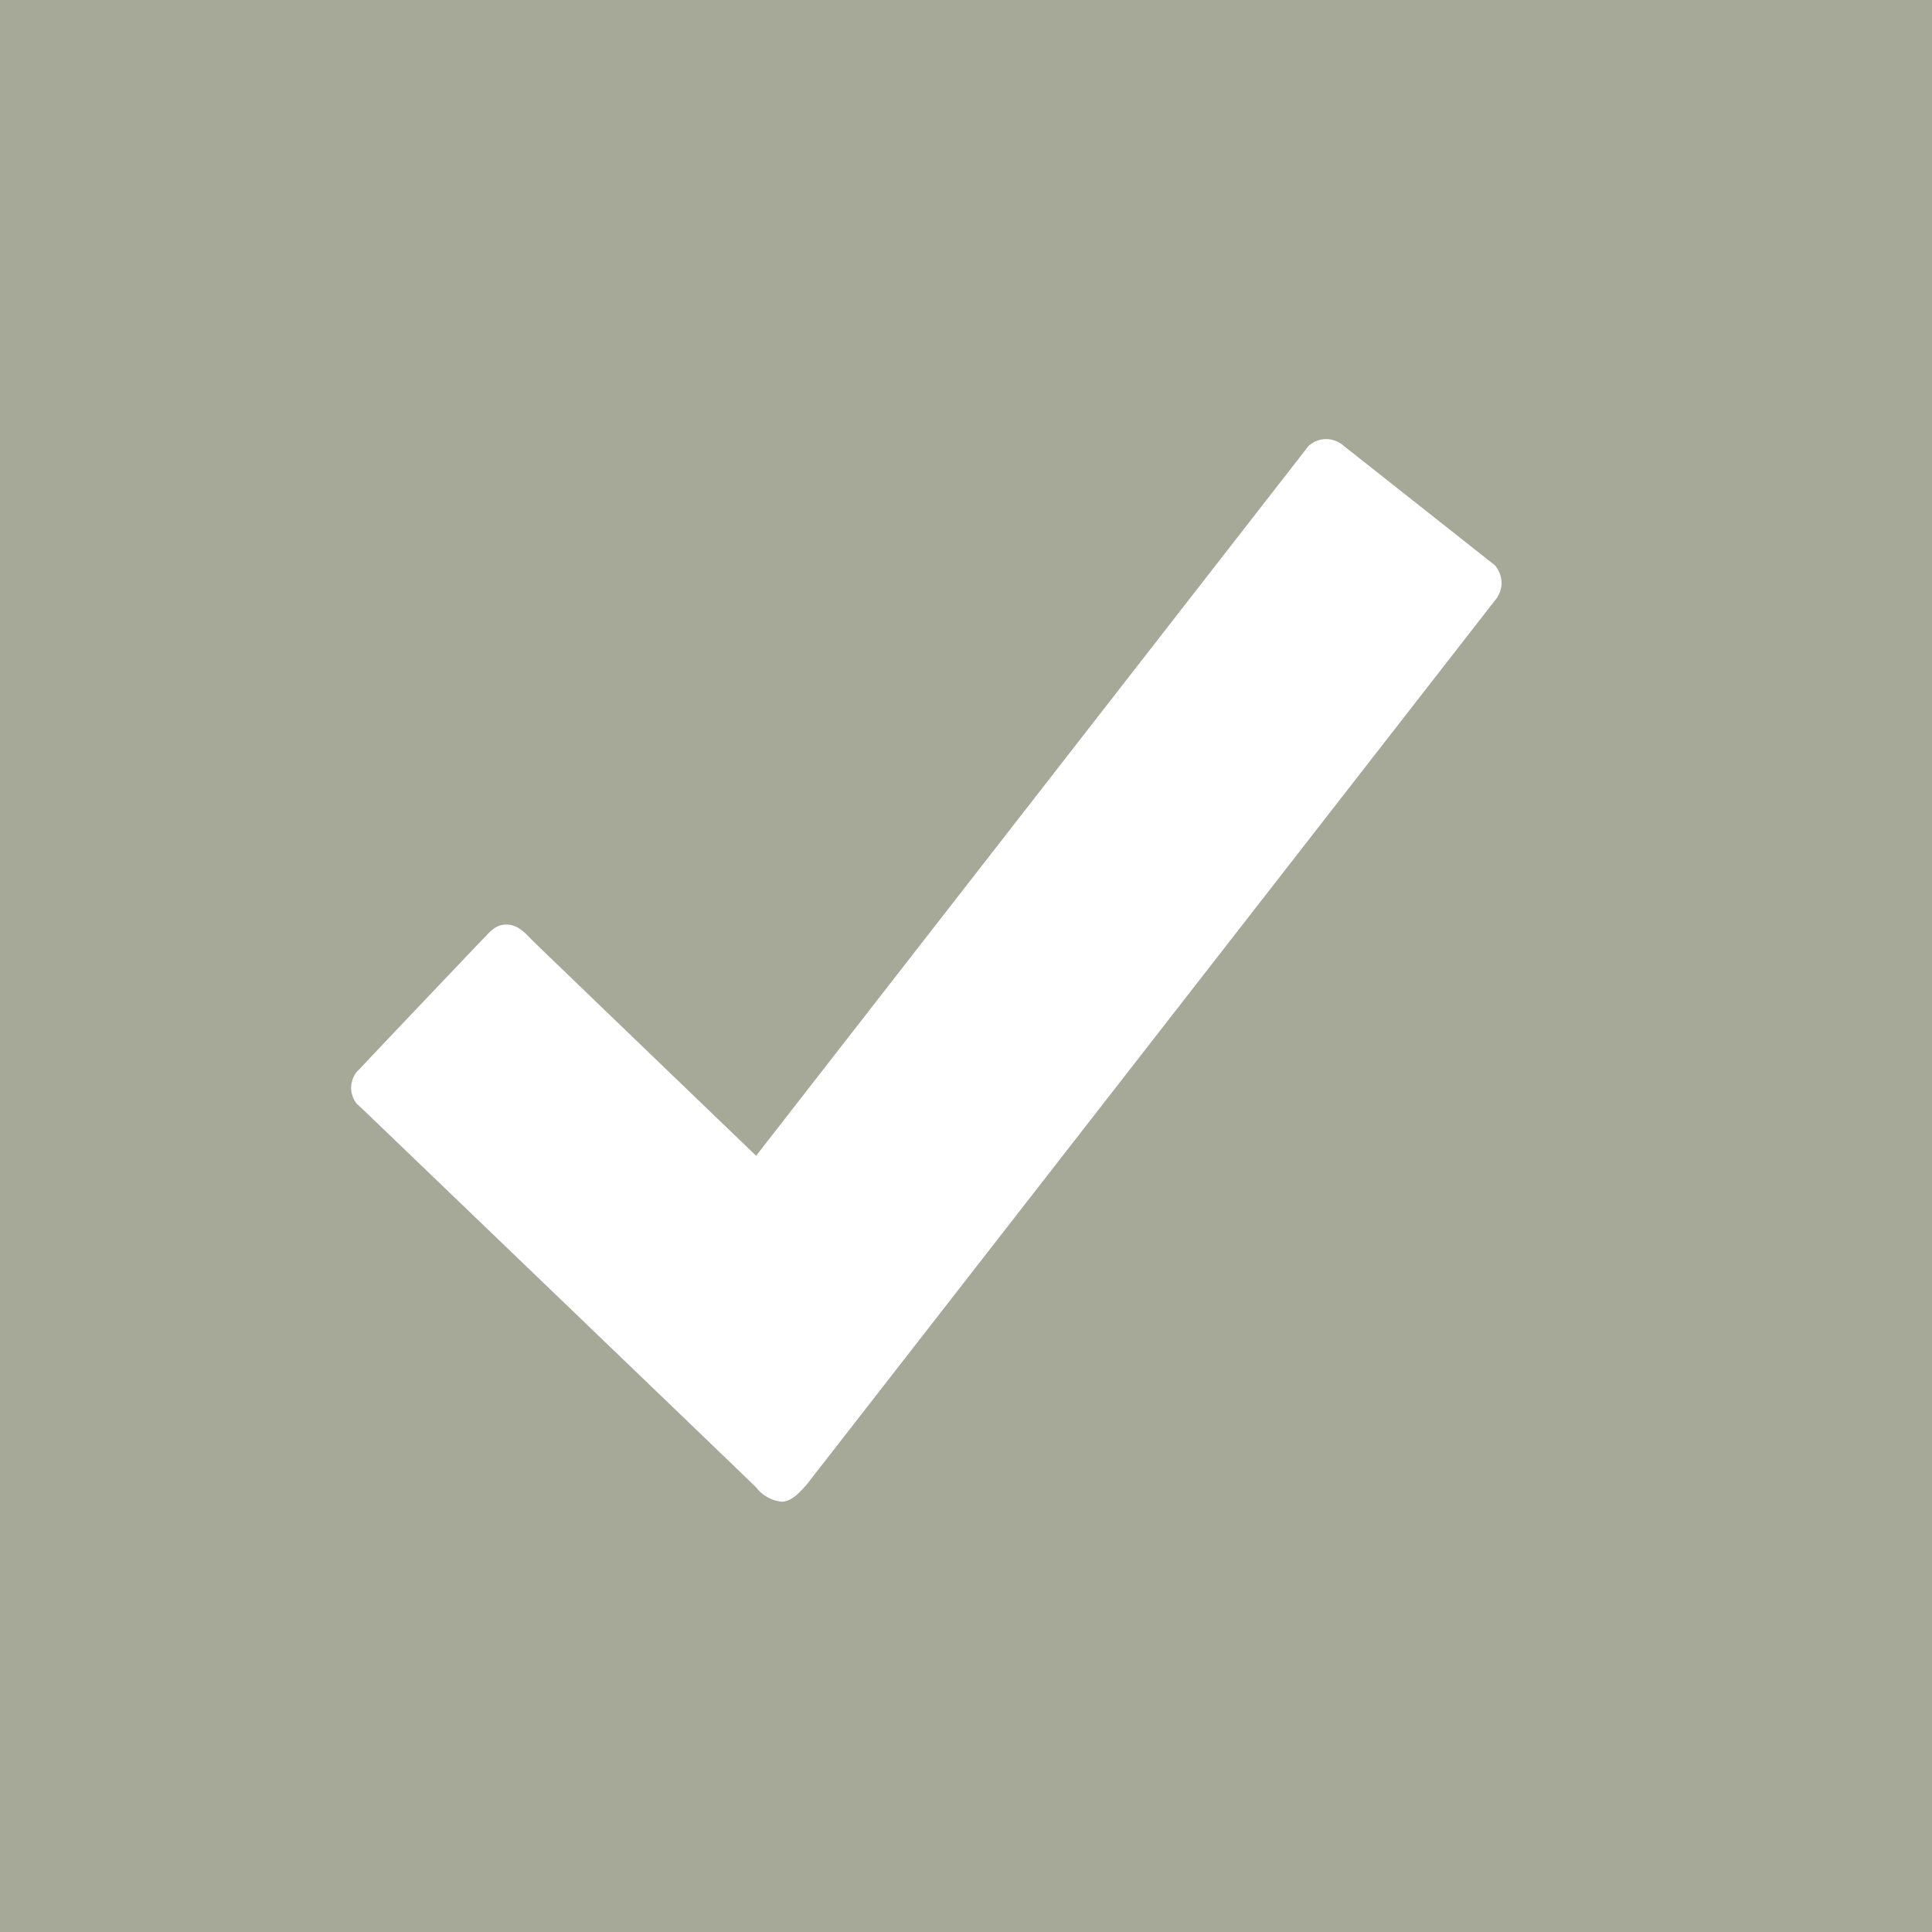 <svg xmlns="http://www.w3.org/2000/svg" width="22" height="22" viewBox="0 0 22 22">
  <g id="Group_5194" data-name="Group 5194" transform="translate(-35 -799)">
    <g id="Rectangle_758" data-name="Rectangle 758" transform="translate(35 799)" fill="#a6a998" stroke="#a6a998" stroke-width="1">
      <rect width="22" height="22" stroke="none"/>
      <rect x="0.5" y="0.5" width="21" height="21" fill="none"/>
    </g>
    <path id="_211644_checkmark_icon" data-name="211644_checkmark_icon" d="M61.125,65.339,59.4,63.976a.307.307,0,0,0-.2-.076.3.3,0,0,0-.2.079l-6.29,8.082s-2.473-2.378-2.542-2.447-.161-.186-.3-.186-.2.1-.274.17c-.054.057-.936.983-1.37,1.443-.025.028-.041.044-.063.066a.31.31,0,0,0-.063.18.3.3,0,0,0,.063.18l.088.082s4.388,4.214,4.46,4.287A.423.423,0,0,0,53,76c.126,0,.23-.135.29-.2l7.846-10.079a.312.312,0,0,0,.063-.183A.324.324,0,0,0,61.125,65.339Z" transform="translate(-9.1 740.1)" fill="#fff"/>
  </g>
</svg>
